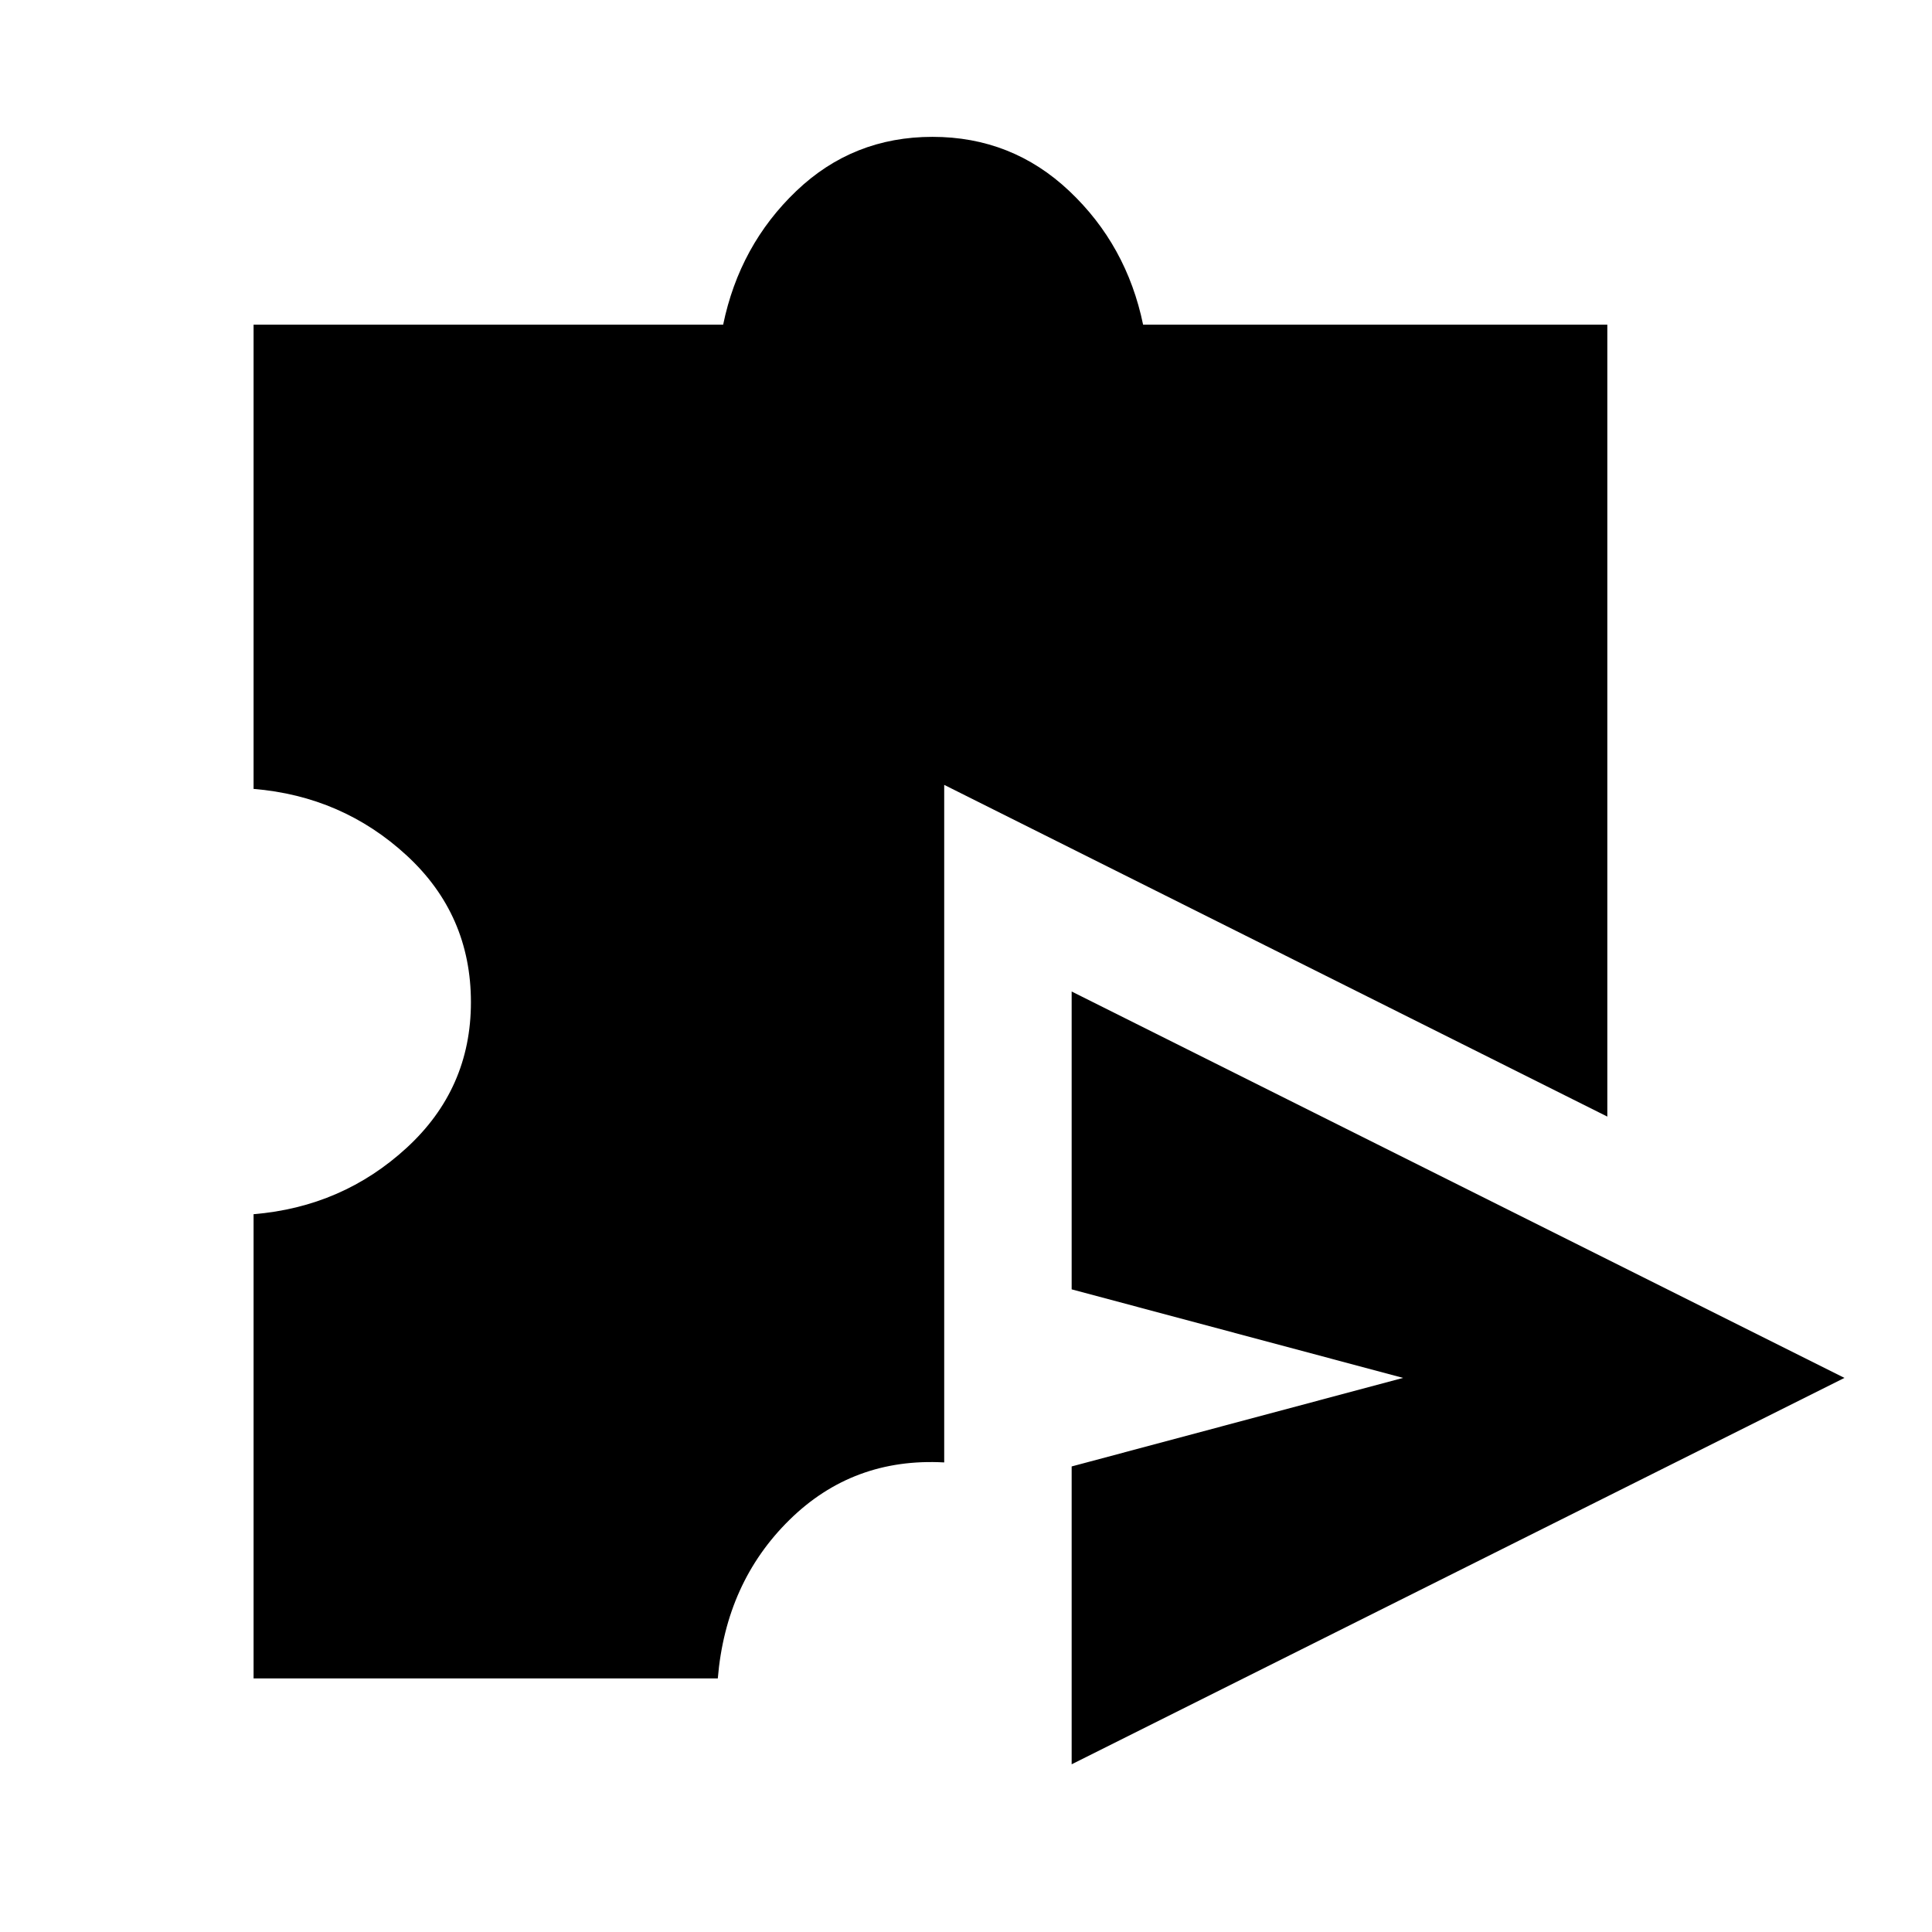 <svg xmlns="http://www.w3.org/2000/svg" height="40" viewBox="0 -960 960 960" width="40"><path d="M532.5-83.33v-148l164.67-44-164.67-44v-148l384 192-384 192ZM126-126v-230.67q44.17-3.66 76.08-33Q234-419 234-462q0-43.5-31.92-72.92Q170.17-564.33 126-568v-230.67h233.33q8.17-39.5 36.34-66.41Q423.83-892 463.33-892t68 26.92q28.5 26.91 36.67 66.41h230.67v393.5L469.17-570v336.67q-45.34-2.5-76.92 28.58T356.67-126H126Z"/></svg>